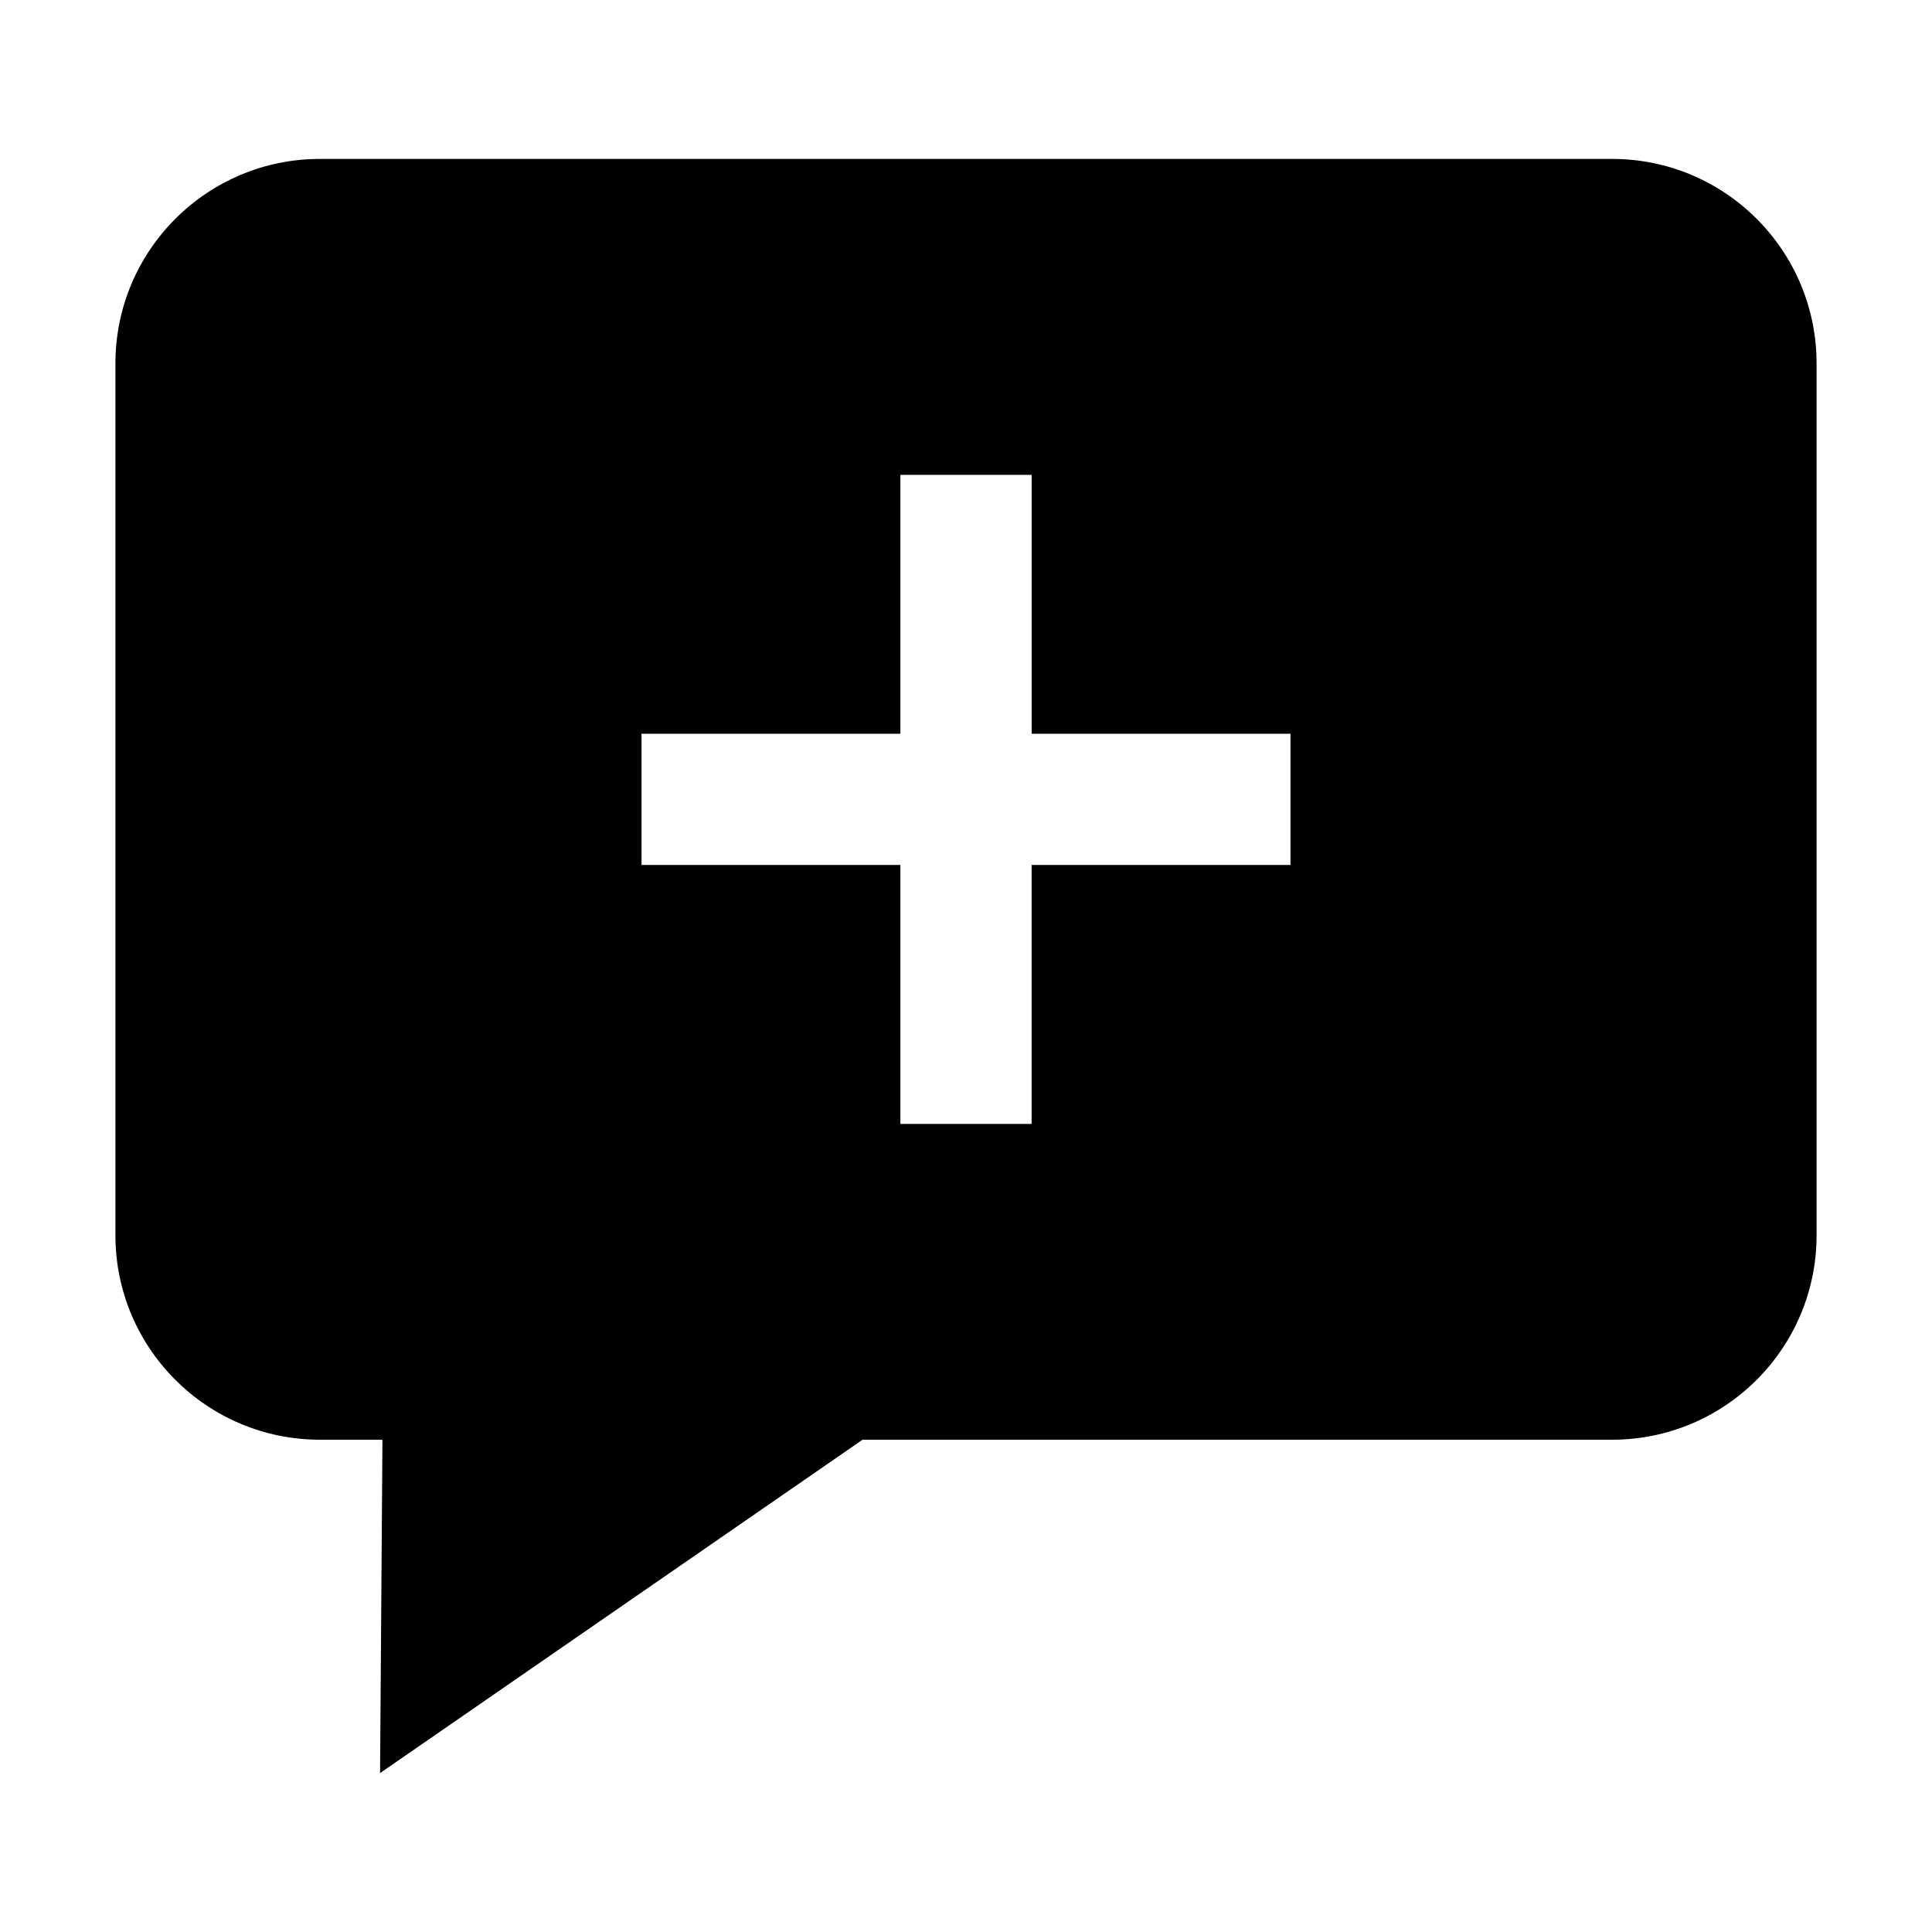 <?xml version="1.0" encoding="utf-8"?>
<!-- Generator: Adobe Illustrator 15.1.0, SVG Export Plug-In . SVG Version: 6.00 Build 0)  -->
<!DOCTYPE svg PUBLIC "-//W3C//DTD SVG 1.1//EN" "http://www.w3.org/Graphics/SVG/1.1/DTD/svg11.dtd">
<svg version="1.1" id="Layer_1" xmlns="http://www.w3.org/2000/svg" xmlns:xlink="http://www.w3.org/1999/xlink" x="0px" y="0px"
	 width="56.69px" height="56.69px" viewBox="0 0 56.69 56.69" enable-background="new 0 0 56.69 56.69" xml:space="preserve">
<path d="M47.303,4.663H9.387c-3.313,0-6,2.688-6,6v25.584c0,3.312,2.687,5.998,6,5.998h1.835l-0.07,9.782l14.158-9.782h21.993
	c3.314,0,6-2.687,6-5.998V10.663C53.303,7.351,50.617,4.663,47.303,4.663z M37.865,25.38h-7.595v7.598H26.42V25.38h-7.596v-3.85
	h7.596v-7.596h3.851v7.596h7.595V25.38z"/>
</svg>
